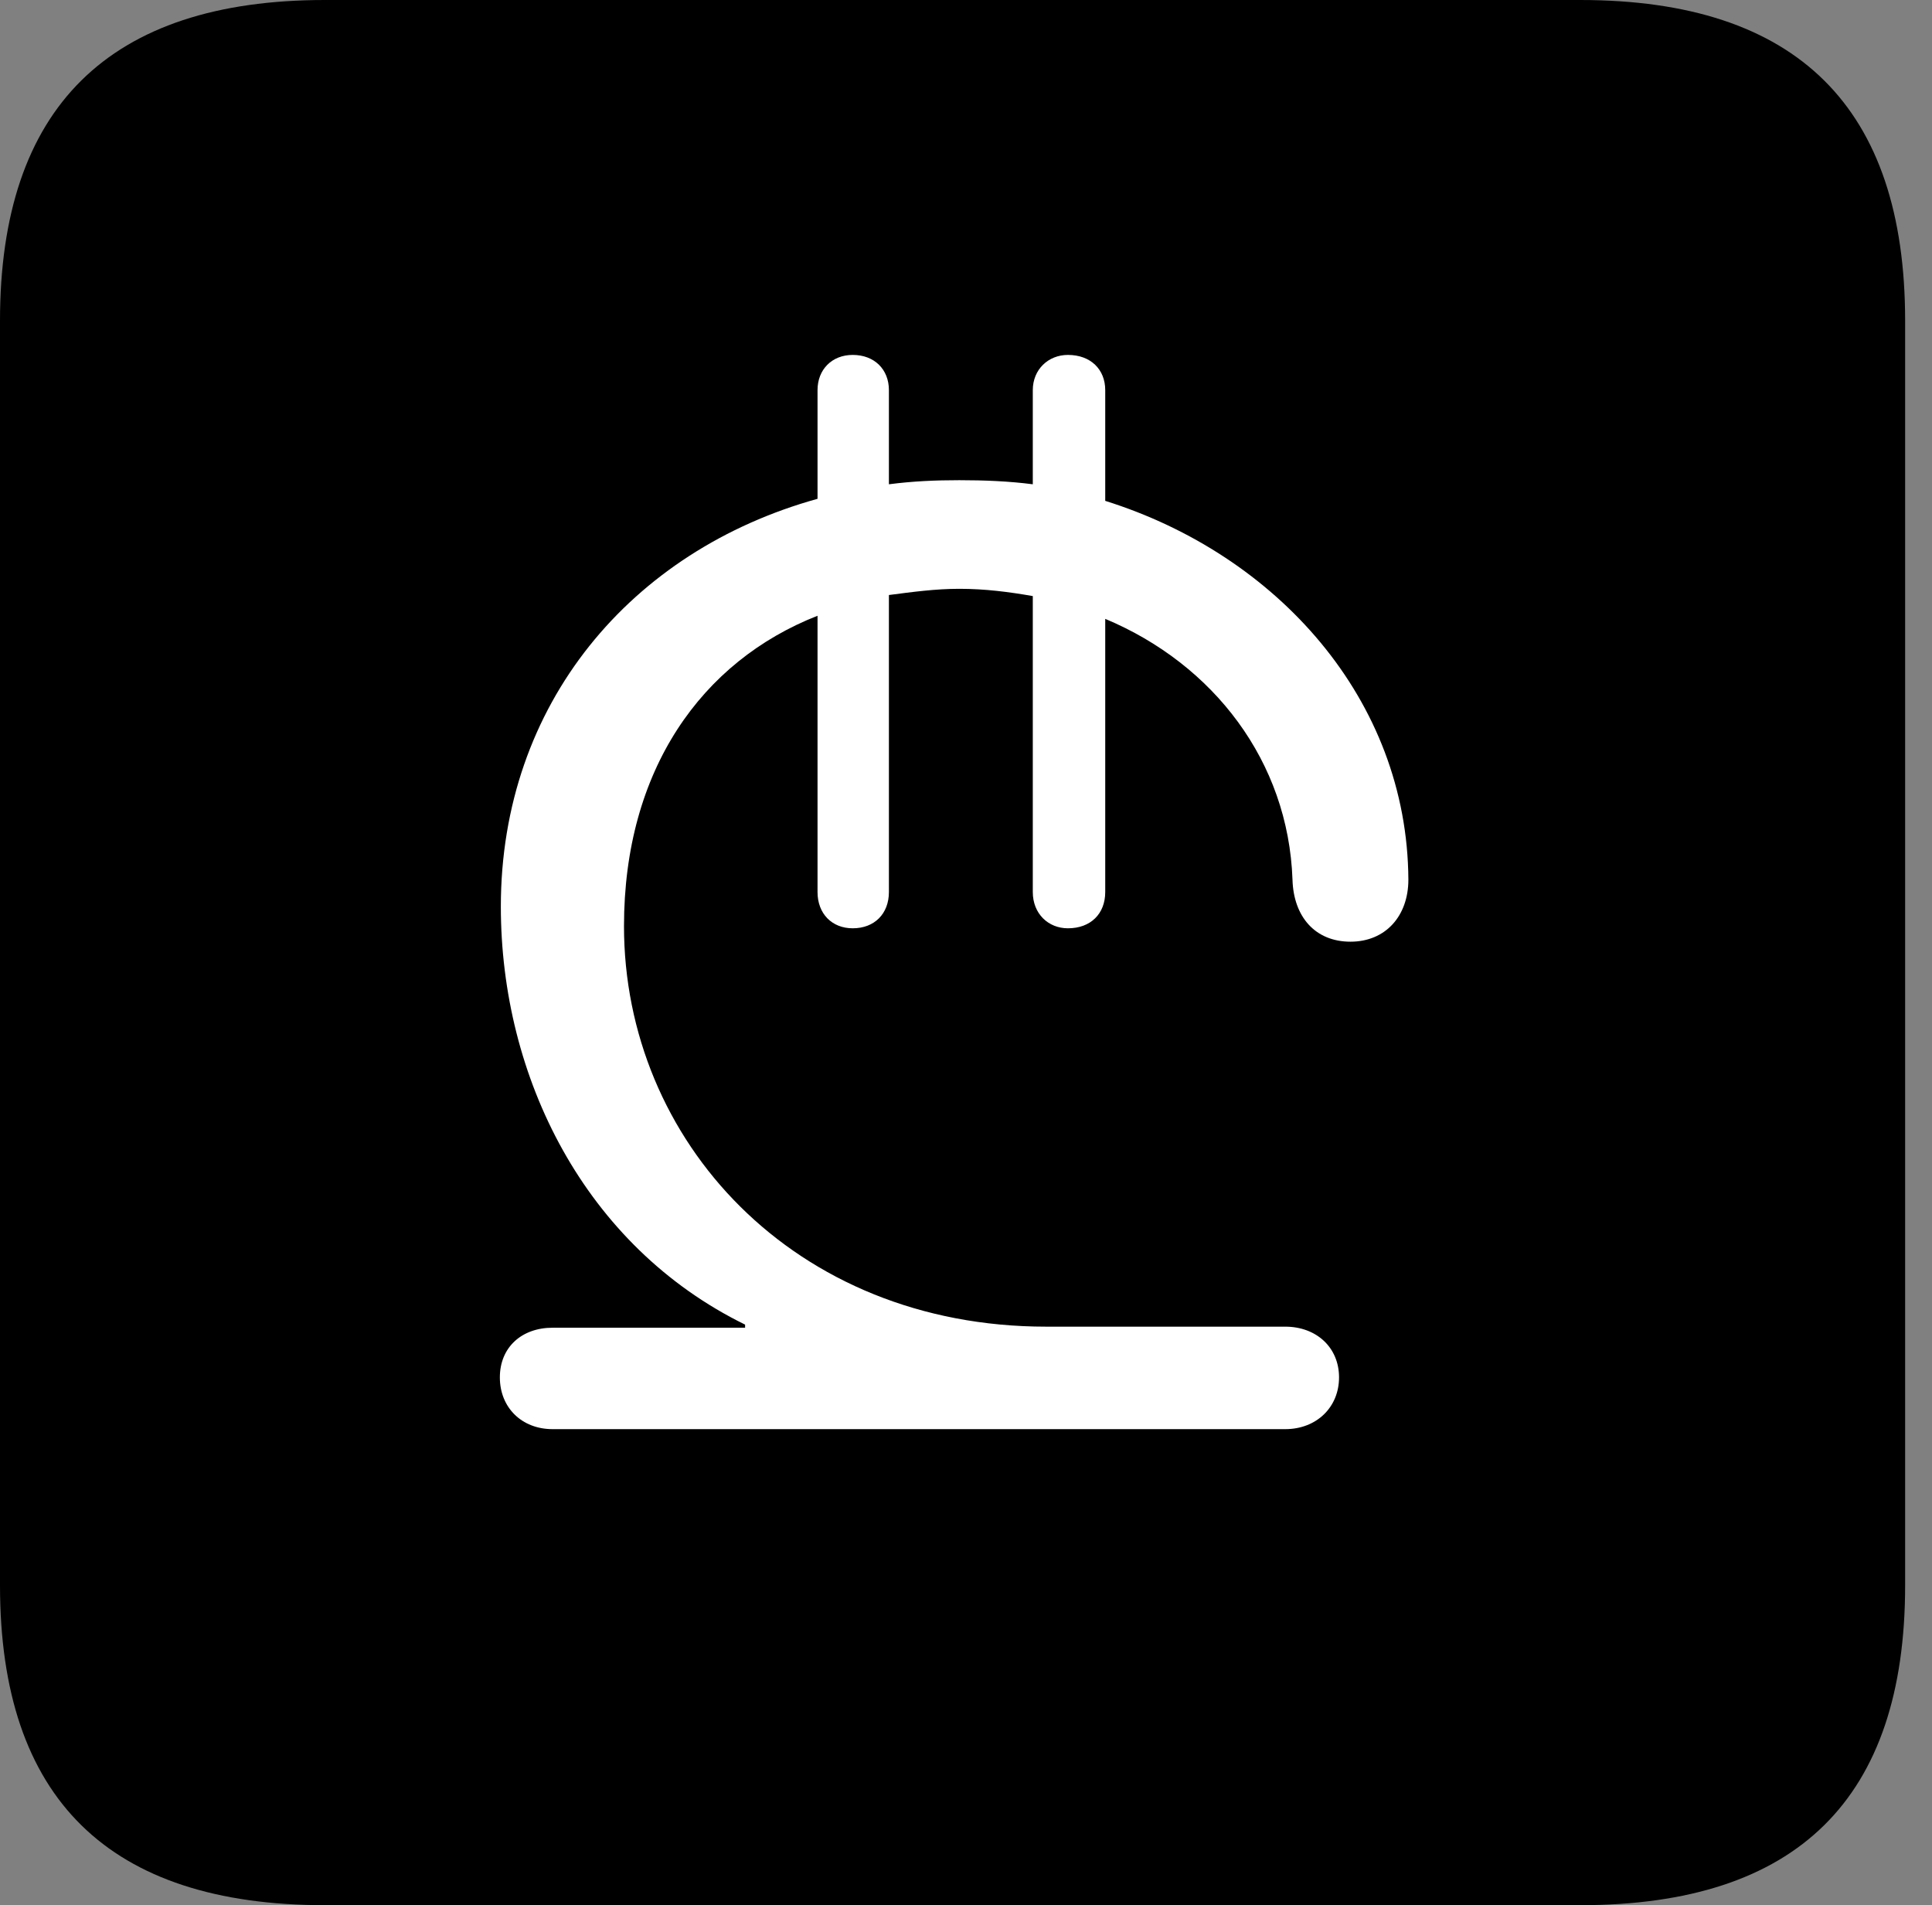 <svg version="1.1" xmlns="http://www.w3.org/2000/svg" xmlns:xlink="http://www.w3.org/1999/xlink" viewBox="0 0 25.525 25.17">
 <rect x="0" y="0" width="25.525" height="25.17" fill="#808080" stroke="none"/>
 <g>
  
  <path d="M4.293 25.17L20.877 25.17C23.748 25.17 25.17 23.762 25.17 20.945L25.17 4.238C25.17 1.422 23.748 0 20.877 0L4.293 0C1.436 0 0 1.422 0 4.238L0 20.945C0 23.762 1.436 25.17 4.293 25.17Z" style="fill:hsl(0 0 0/0.85)"></path>
  <path d="M7.301 18.881C6.891 18.881 6.604 18.594 6.604 18.197C6.604 17.801 6.891 17.541 7.301 17.541L9.844 17.541L9.844 17.5C7.725 16.461 6.617 14.232 6.617 11.977C6.617 9.297 8.34 7.273 10.801 6.59L10.801 5.154C10.801 4.881 10.992 4.689 11.266 4.689C11.553 4.689 11.744 4.881 11.744 5.154L11.744 6.398C12.059 6.357 12.359 6.344 12.674 6.344C13.002 6.344 13.33 6.357 13.645 6.398L13.645 5.154C13.645 4.881 13.85 4.689 14.109 4.689C14.41 4.689 14.602 4.881 14.602 5.154L14.602 6.617C16.871 7.328 18.594 9.242 18.607 11.621C18.607 12.1 18.307 12.441 17.842 12.441C17.377 12.441 17.09 12.113 17.076 11.621C17.021 10.062 16.037 8.777 14.602 8.176L14.602 11.785C14.602 12.072 14.41 12.264 14.109 12.264C13.85 12.264 13.645 12.072 13.645 11.785L13.645 7.875C13.33 7.82 13.016 7.779 12.674 7.779C12.359 7.779 12.059 7.82 11.744 7.861L11.744 11.785C11.744 12.072 11.553 12.264 11.266 12.264C10.992 12.264 10.801 12.072 10.801 11.785L10.801 8.135C9.27 8.736 8.244 10.172 8.244 12.236C8.244 15.066 10.486 17.527 13.822 17.527L16.98 17.527C17.391 17.527 17.691 17.801 17.691 18.197C17.691 18.594 17.391 18.881 16.98 18.881Z" style="fill:white"></path>
 </g>
</svg>